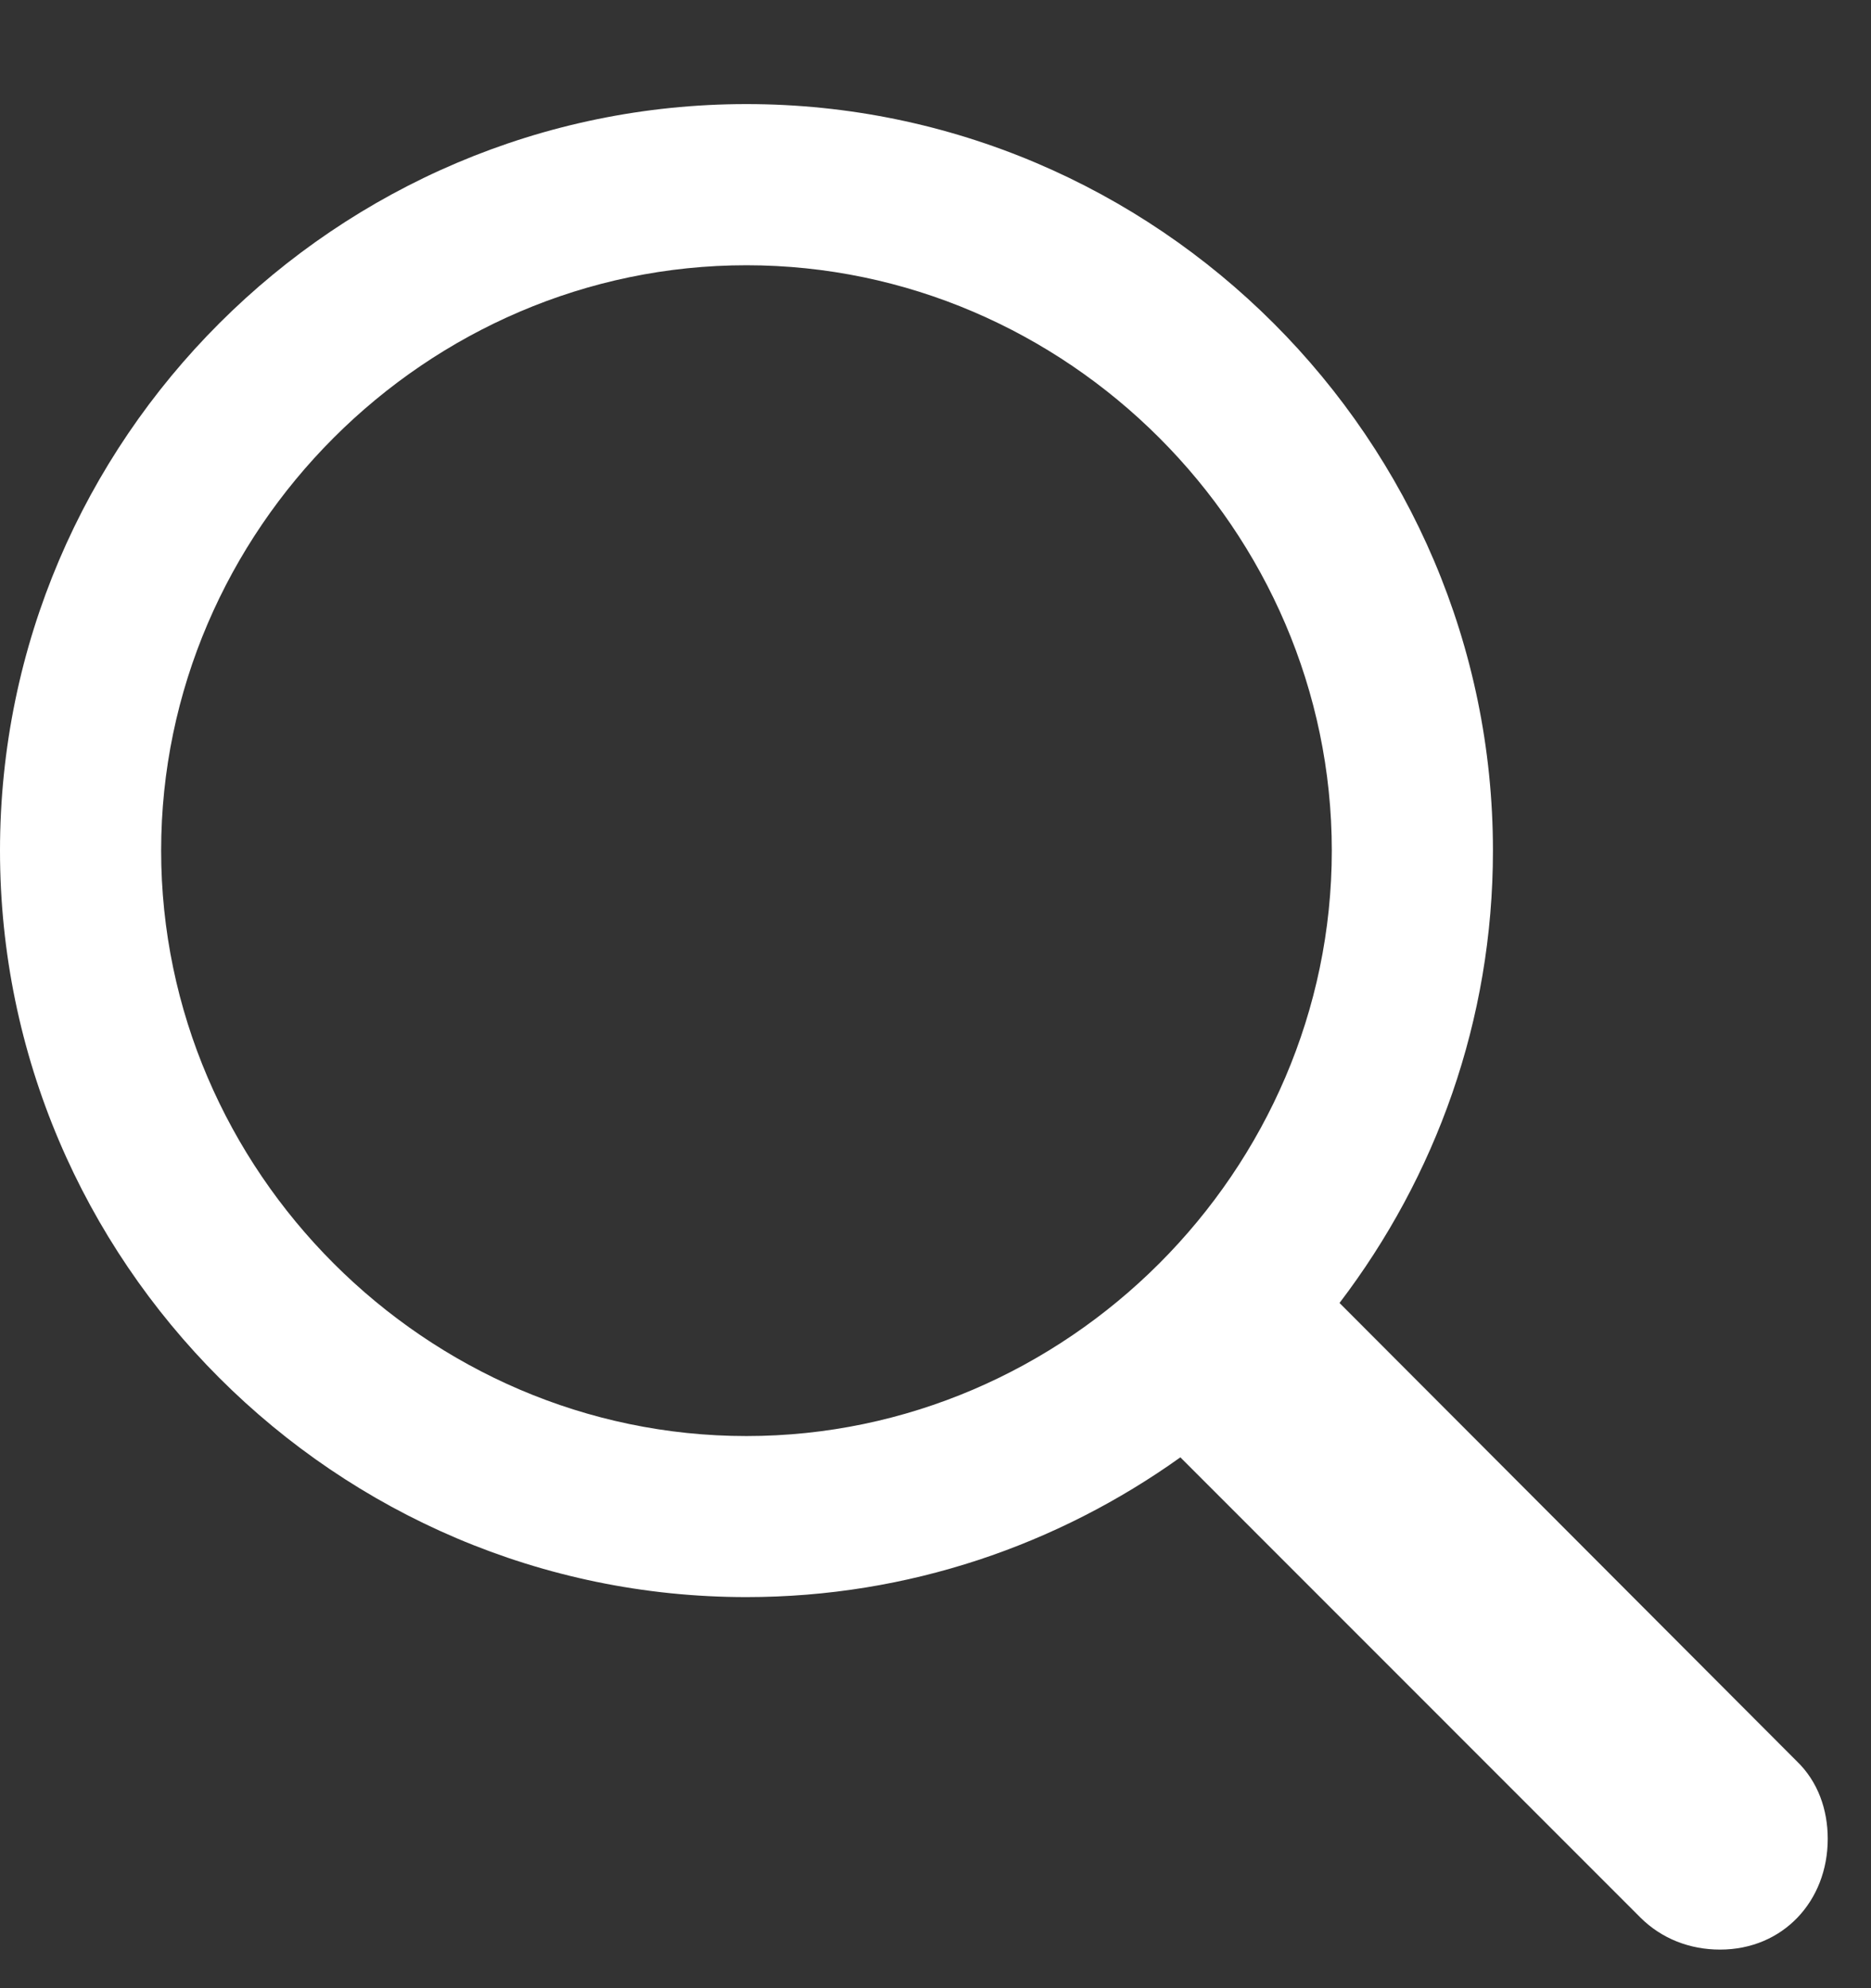 <svg width="16" height="17" viewBox="0 0 16 17" fill="none" xmlns="http://www.w3.org/2000/svg">
<rect x="0" y="0" width="16" height="17" fill="#333333" stroke="none"/>
<path d="M6.383 13.656C7.77 13.656 9.048 13.208 10.094 12.461L14.028 16.396C14.211 16.578 14.452 16.67 14.709 16.67C15.248 16.67 15.63 16.255 15.63 15.723C15.63 15.474 15.547 15.234 15.365 15.059L11.455 11.141C12.277 10.062 12.767 8.726 12.767 7.273C12.767 3.762 9.895 0.89 6.383 0.89C2.88 0.89 0 3.754 0 7.273C0 10.784 2.872 13.656 6.383 13.656ZM6.383 12.279C3.644 12.279 1.378 10.012 1.378 7.273C1.378 4.534 3.644 2.268 6.383 2.268C9.123 2.268 11.389 4.534 11.389 7.273C11.389 10.012 9.123 12.279 6.383 12.279Z" fill="white"/>
</svg>
